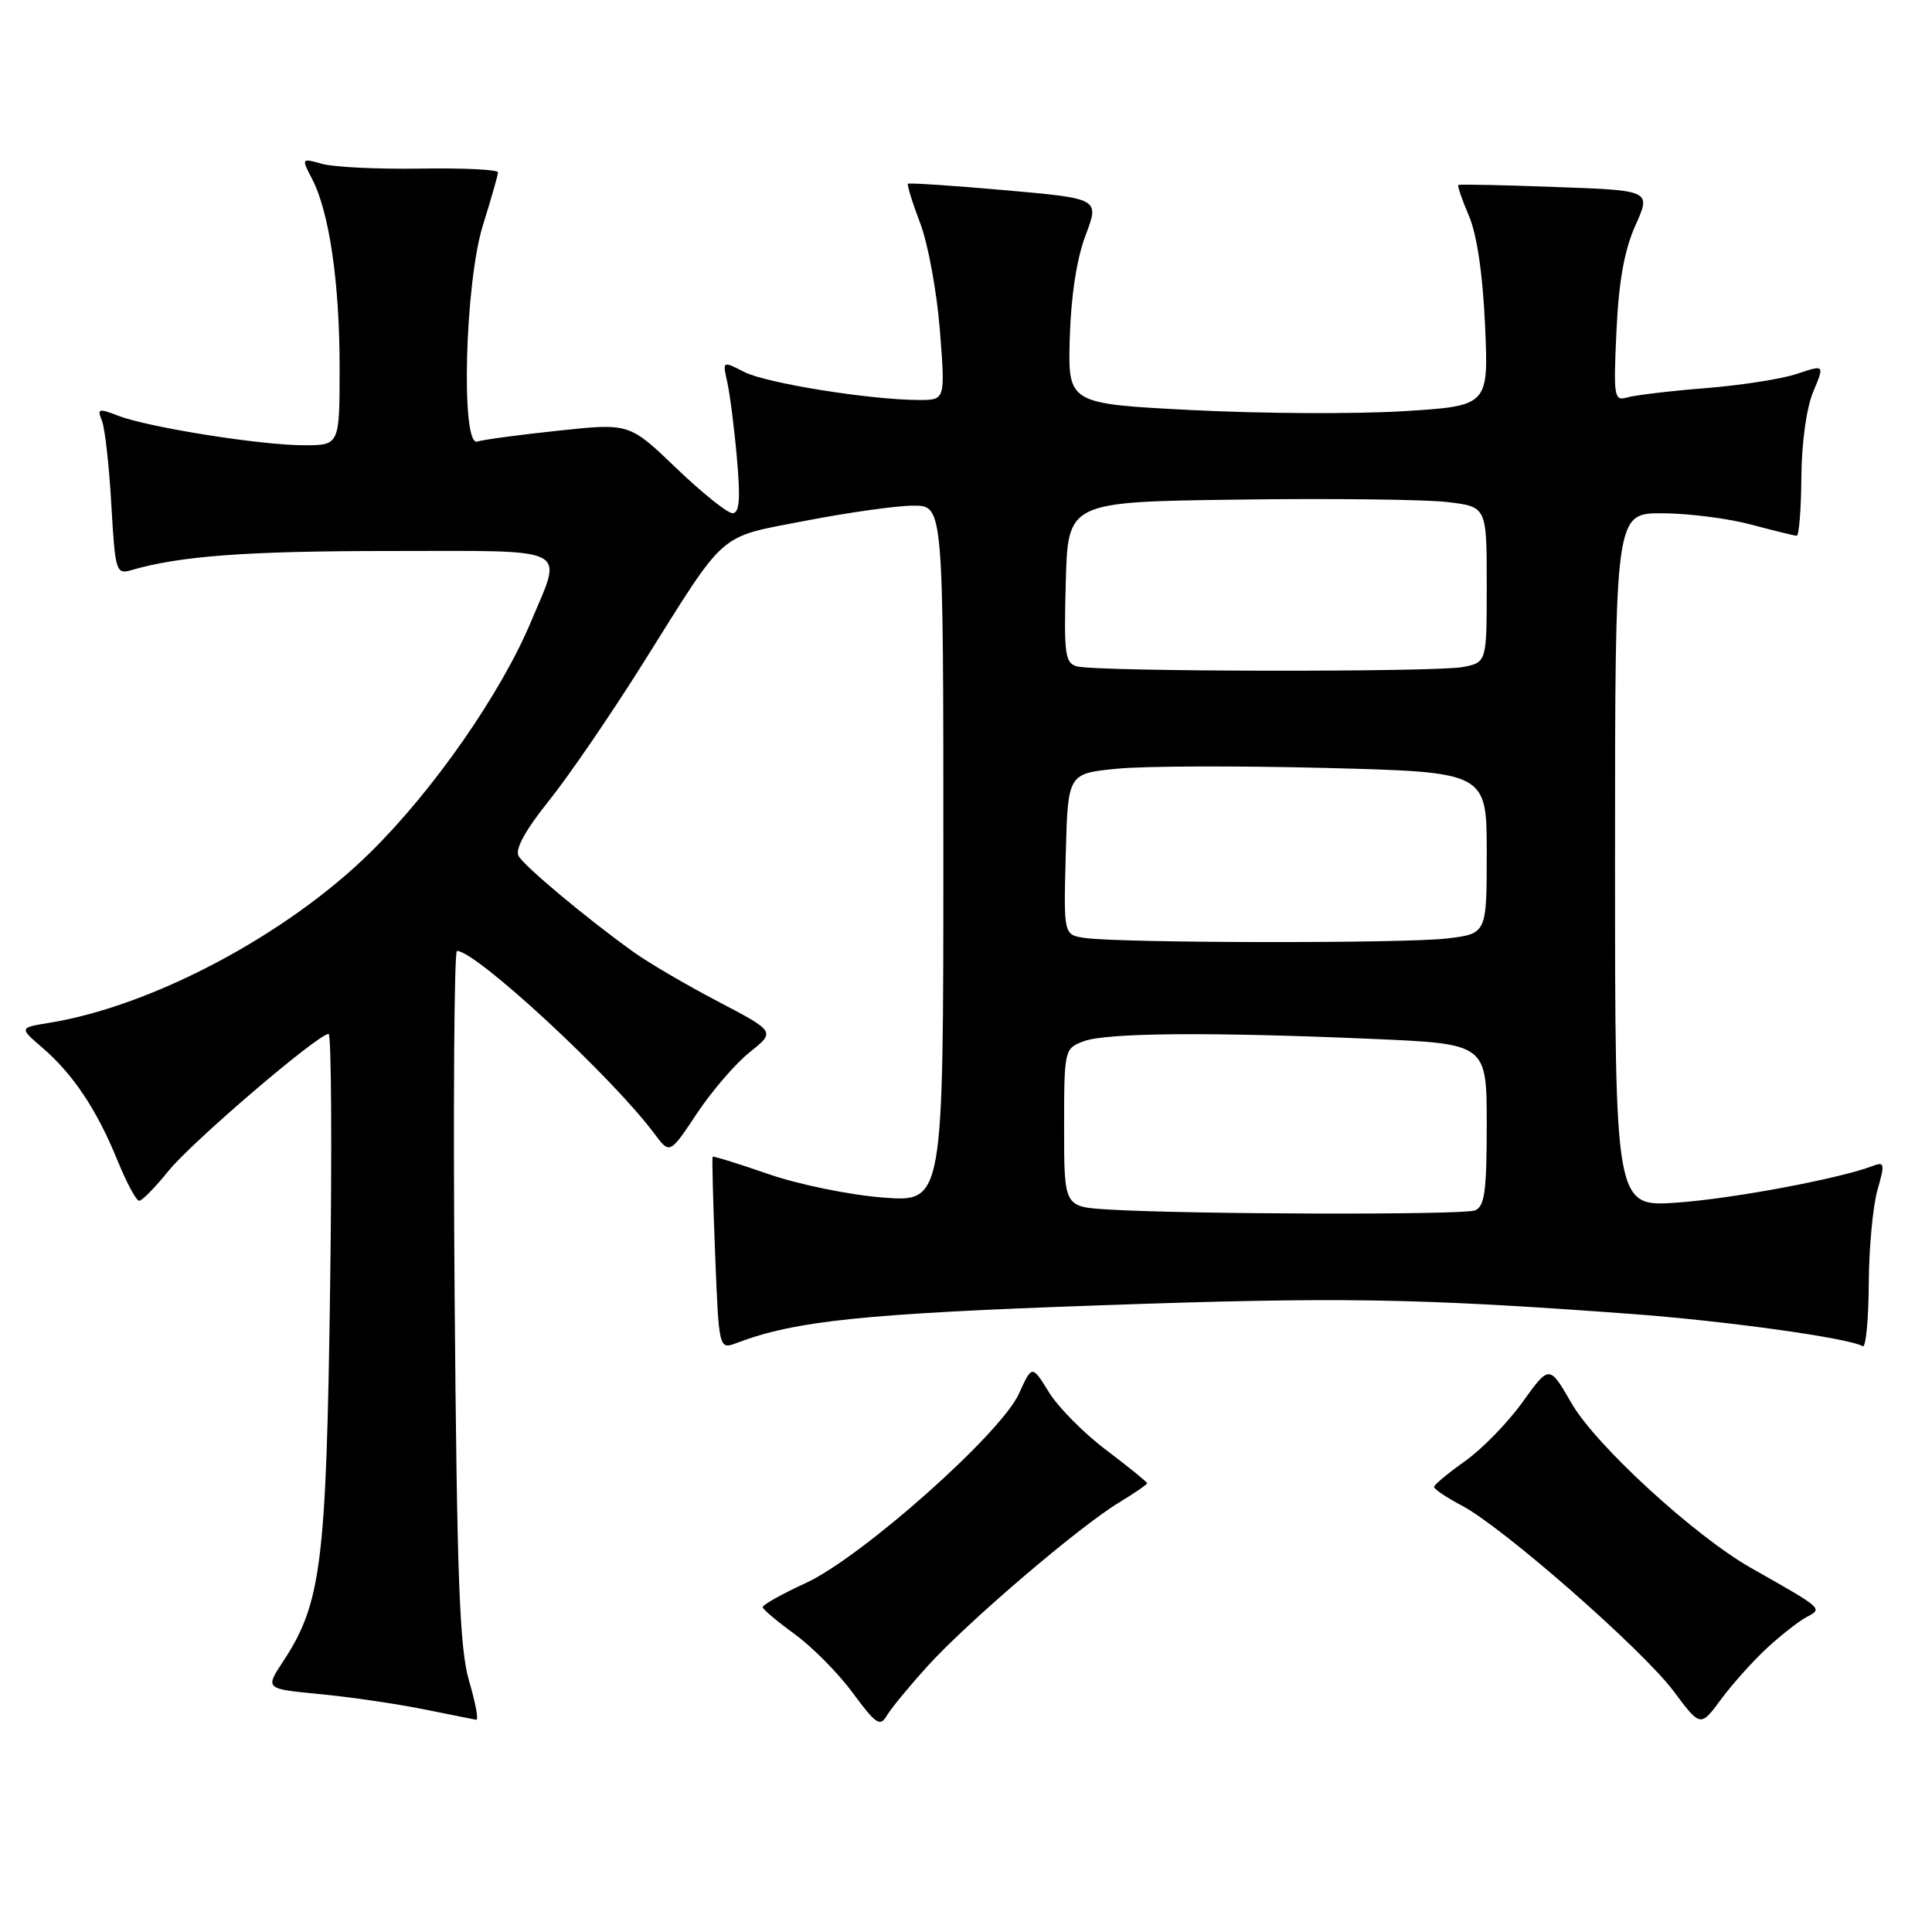 <?xml version="1.0" encoding="UTF-8" standalone="no"?>
<!DOCTYPE svg PUBLIC "-//W3C//DTD SVG 1.1//EN" "http://www.w3.org/Graphics/SVG/1.1/DTD/svg11.dtd" >
<svg xmlns="http://www.w3.org/2000/svg" xmlns:xlink="http://www.w3.org/1999/xlink" version="1.1" viewBox="0 0 256 256">
 <g >
 <path fill="currentColor"
d=" M 123.00 220.67 C 128.35 214.80 142.96 202.32 148.25 199.11 C 150.31 197.86 152.00 196.70 152.00 196.54 C 152.00 196.37 149.58 194.41 146.62 192.17 C 143.65 189.94 140.22 186.48 138.99 184.48 C 136.75 180.85 136.75 180.85 135.01 184.68 C 132.61 189.97 114.16 206.36 106.75 209.77 C 103.59 211.22 101.03 212.66 101.06 212.96 C 101.09 213.26 103.01 214.87 105.31 216.54 C 107.61 218.21 111.08 221.71 113.00 224.32 C 116.04 228.45 116.63 228.85 117.50 227.34 C 118.05 226.39 120.53 223.39 123.00 220.67 Z  M 234.13 218.38 C 235.98 216.67 238.36 214.81 239.40 214.26 C 241.54 213.12 241.64 213.21 232.00 207.75 C 224.55 203.52 211.46 191.52 208.25 185.96 C 205.30 180.84 205.30 180.84 201.75 185.78 C 199.80 188.50 196.36 192.03 194.12 193.61 C 191.88 195.20 190.03 196.74 190.02 197.02 C 190.01 197.31 191.68 198.44 193.74 199.52 C 199.21 202.42 217.65 218.59 221.77 224.10 C 225.32 228.86 225.32 228.86 228.04 225.18 C 229.53 223.16 232.27 220.10 234.13 218.38 Z  M 62.16 222.75 C 60.89 218.44 60.55 209.28 60.24 171.75 C 60.04 146.59 60.18 126.00 60.55 126.00 C 63.08 126.00 81.06 142.64 86.72 150.23 C 88.75 152.95 88.75 152.95 92.34 147.55 C 94.31 144.58 97.46 140.92 99.34 139.42 C 102.76 136.70 102.76 136.70 95.13 132.70 C 90.93 130.50 85.87 127.54 83.88 126.10 C 77.62 121.60 69.53 114.83 68.72 113.43 C 68.21 112.55 69.60 110.01 72.72 106.12 C 75.35 102.85 80.98 94.62 85.24 87.83 C 96.42 70.01 94.95 71.29 106.80 68.99 C 112.45 67.90 118.85 67.00 121.04 67.00 C 125.00 67.00 125.00 67.00 125.00 113.15 C 125.00 159.30 125.00 159.30 116.99 158.68 C 112.58 158.34 105.74 156.94 101.79 155.56 C 97.84 154.19 94.52 153.16 94.43 153.28 C 94.33 153.40 94.48 159.20 94.76 166.18 C 95.26 178.85 95.26 178.85 97.65 177.94 C 105.37 175.01 114.50 174.06 145.54 172.97 C 177.49 171.84 187.56 172.00 216.00 174.09 C 228.64 175.02 245.08 177.31 246.81 178.38 C 247.23 178.64 247.59 174.95 247.62 170.18 C 247.64 165.40 248.17 159.77 248.78 157.66 C 249.77 154.22 249.71 153.90 248.19 154.48 C 243.80 156.17 229.67 158.82 222.25 159.35 C 214.00 159.94 214.00 159.94 214.00 113.97 C 214.00 68.00 214.00 68.00 220.25 68.01 C 223.69 68.02 228.97 68.69 232.00 69.50 C 235.03 70.31 237.75 70.98 238.07 70.99 C 238.38 70.99 238.66 67.51 238.69 63.25 C 238.72 58.72 239.37 54.01 240.26 51.91 C 241.77 48.31 241.77 48.31 238.13 49.53 C 236.13 50.21 230.68 51.06 226.00 51.43 C 221.32 51.80 216.66 52.36 215.63 52.66 C 213.87 53.18 213.78 52.64 214.19 43.86 C 214.49 37.28 215.24 33.12 216.70 29.87 C 218.78 25.23 218.78 25.23 206.14 24.78 C 199.19 24.52 193.38 24.40 193.24 24.51 C 193.09 24.61 193.72 26.45 194.64 28.60 C 195.70 31.07 196.48 36.39 196.78 43.14 C 197.25 53.79 197.25 53.79 185.87 54.49 C 179.62 54.87 167.07 54.81 158.00 54.34 C 141.50 53.50 141.50 53.50 141.75 44.76 C 141.91 39.24 142.68 34.22 143.85 31.16 C 145.69 26.31 145.69 26.31 133.13 25.20 C 126.23 24.59 120.46 24.21 120.31 24.35 C 120.17 24.50 120.89 26.85 121.93 29.57 C 122.97 32.30 124.14 38.69 124.54 43.76 C 125.26 53.00 125.26 53.00 121.79 53.00 C 115.40 53.00 101.53 50.78 98.62 49.29 C 95.73 47.81 95.73 47.81 96.37 50.65 C 96.72 52.22 97.30 56.76 97.65 60.75 C 98.13 66.17 97.98 68.00 97.06 68.00 C 96.38 68.00 93.03 65.31 89.61 62.03 C 83.39 56.06 83.39 56.06 73.95 57.07 C 68.75 57.62 63.94 58.27 63.25 58.51 C 61.03 59.27 61.60 37.47 63.99 29.84 C 65.08 26.35 65.98 23.20 65.99 22.84 C 65.99 22.47 61.39 22.25 55.75 22.34 C 50.11 22.43 44.24 22.15 42.71 21.72 C 39.92 20.94 39.92 20.95 41.37 23.74 C 43.64 28.14 45.00 37.47 45.00 48.68 C 45.00 59.00 45.00 59.00 40.25 59.00 C 34.51 58.99 19.60 56.62 15.64 55.08 C 13.07 54.08 12.85 54.15 13.50 55.73 C 13.90 56.70 14.46 61.70 14.75 66.83 C 15.26 75.74 15.38 76.13 17.39 75.55 C 23.86 73.66 32.70 73.01 51.75 73.01 C 76.01 73.00 74.58 72.29 70.40 82.28 C 66.40 91.86 57.45 104.72 49.02 113.00 C 37.93 123.90 20.14 133.33 6.52 135.53 C 2.54 136.18 2.54 136.18 5.63 138.84 C 9.69 142.34 12.84 147.06 15.54 153.70 C 16.75 156.67 18.05 159.11 18.44 159.11 C 18.82 159.11 20.57 157.33 22.32 155.16 C 25.39 151.34 42.15 137.00 43.54 137.00 C 43.91 137.00 44.00 152.19 43.74 170.75 C 43.24 207.15 42.57 212.47 37.52 220.14 C 35.12 223.78 35.12 223.78 42.31 224.47 C 46.26 224.85 52.42 225.74 56.00 226.46 C 59.58 227.18 62.77 227.82 63.10 227.88 C 63.44 227.95 63.01 225.64 62.16 222.75 Z  M 146.75 160.26 C 141.00 159.90 141.00 159.90 141.00 149.43 C 141.00 139.10 141.04 138.94 143.57 137.98 C 146.55 136.84 160.37 136.73 181.84 137.66 C 197.00 138.31 197.00 138.31 197.00 149.05 C 197.00 157.92 196.72 159.89 195.42 160.39 C 193.80 161.01 157.15 160.91 146.75 160.26 Z  M 143.72 124.28 C 140.93 123.86 140.93 123.86 141.22 113.18 C 141.50 102.50 141.50 102.50 148.00 101.86 C 151.57 101.50 164.06 101.46 175.75 101.76 C 197.00 102.31 197.00 102.31 197.00 113.02 C 197.00 123.72 197.00 123.72 191.75 124.35 C 186.10 125.03 148.32 124.97 143.72 124.28 Z  M 142.72 88.30 C 141.12 87.89 140.96 86.71 141.22 77.17 C 141.50 66.50 141.50 66.50 164.00 66.20 C 176.38 66.03 188.86 66.18 191.75 66.52 C 197.00 67.14 197.00 67.14 197.00 77.45 C 197.00 87.75 197.00 87.75 193.88 88.38 C 190.34 89.08 145.47 89.02 142.72 88.30 Z "/>
</g>
</svg>